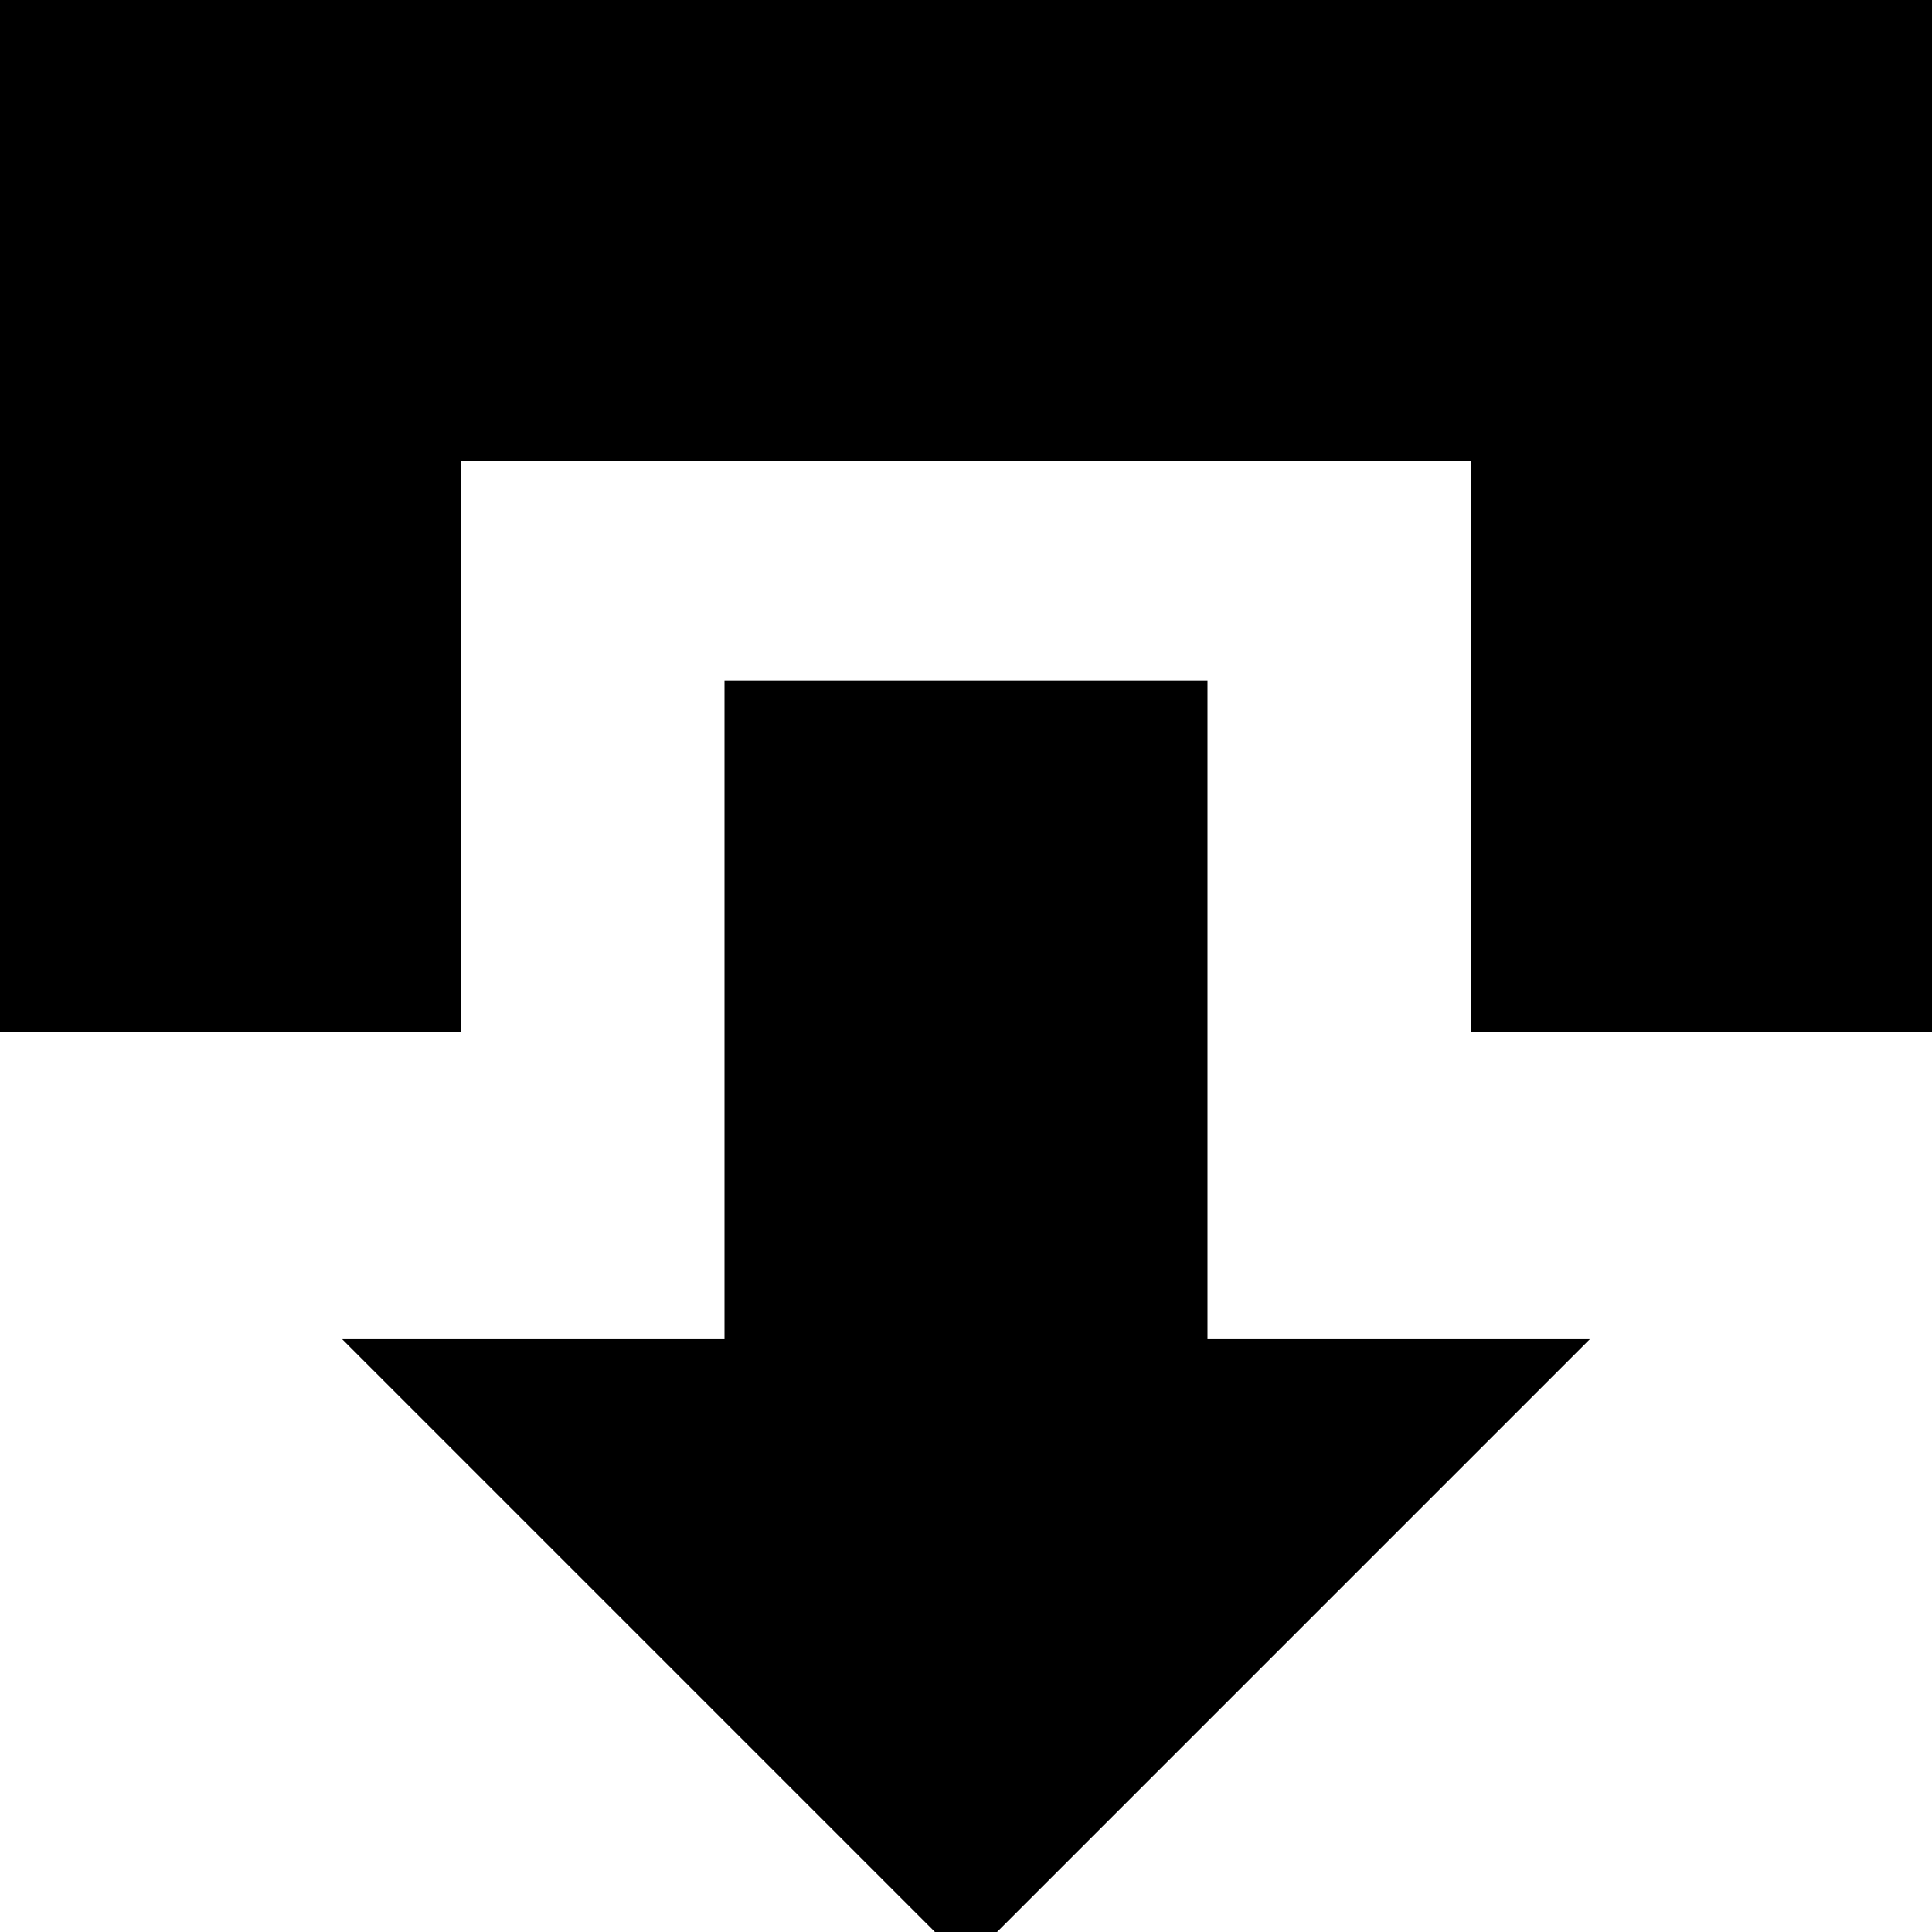 <svg width="44" height="44" viewBox="0 0 44 44" xmlns="http://www.w3.org/2000/svg">
  <path d="M 0 0 L 44 0 L 44 23 L 34 23 L 34 10 L 10 10 L 10 23 L 0 23 L 0 0 Z" stroke="black" fill="black" />
  <path d="M 17 16 L 27 16 L 27 31 L 35 31 L 22 44 L 9 31 L 17 31 L 17 16 Z" stroke="black" fill="black" />
</svg>